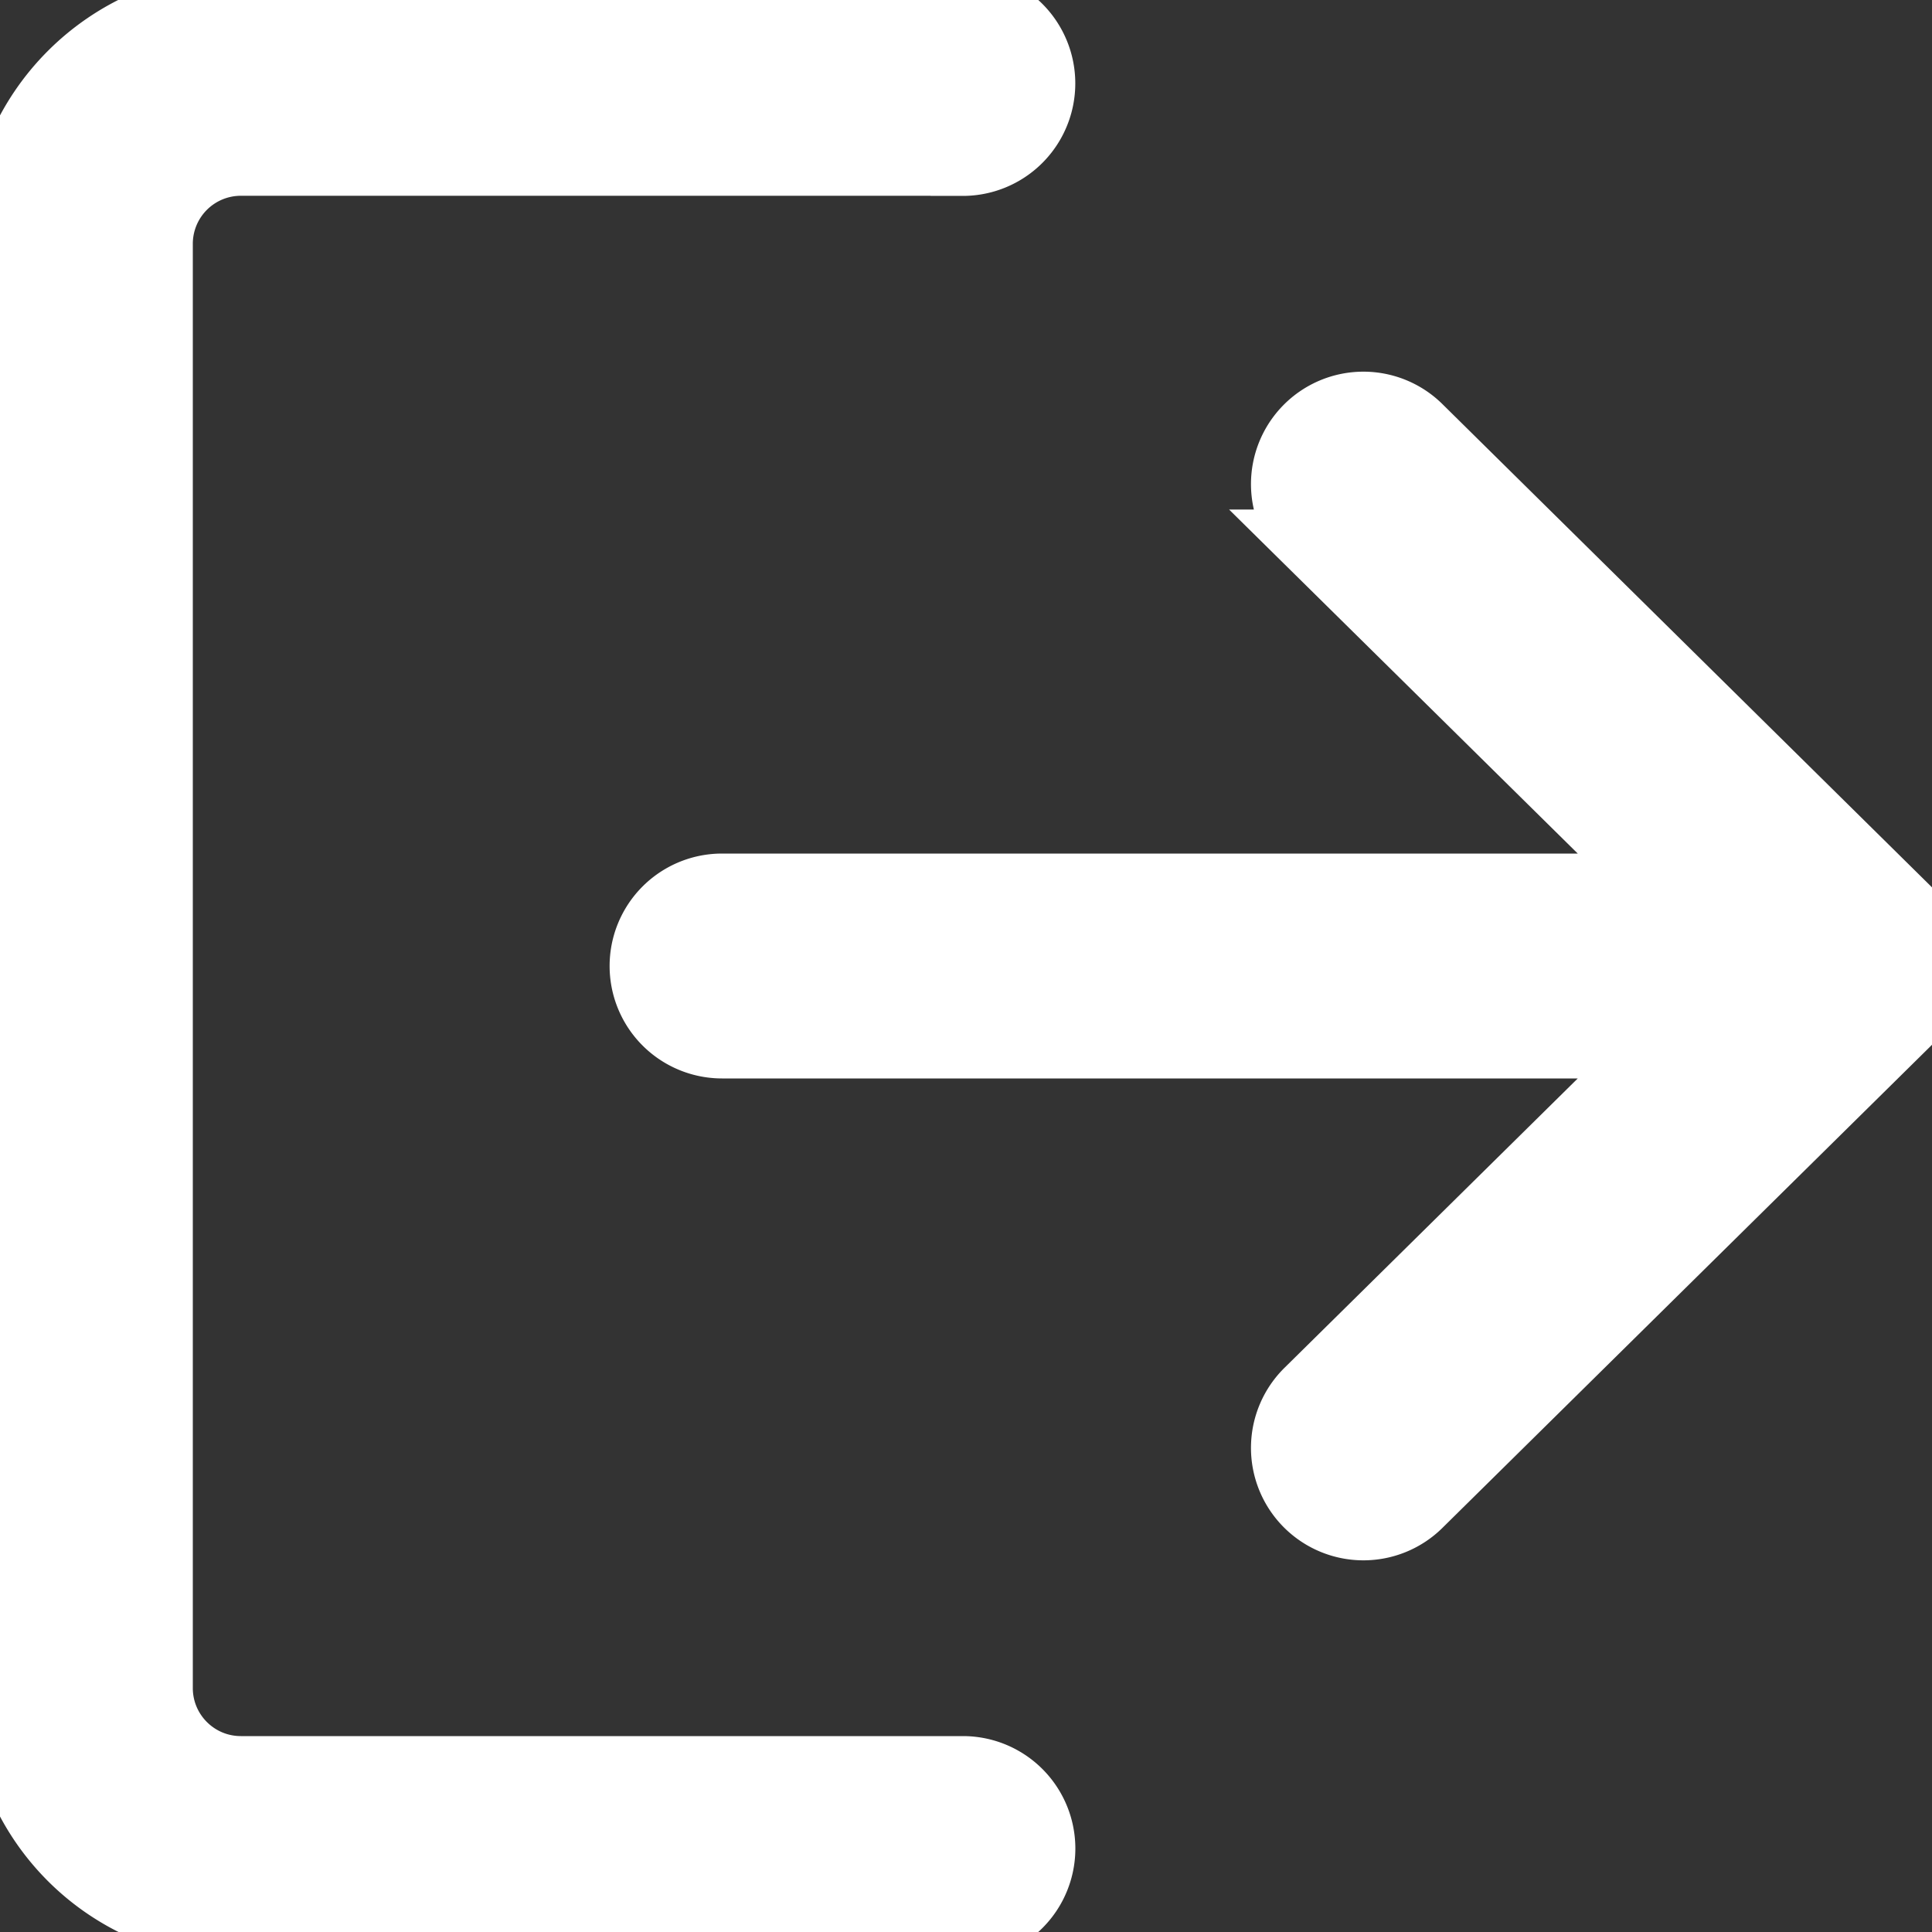 <svg width="15" height="15" fill="none" xmlns="http://www.w3.org/2000/svg"><rect width="100%" height="100%" fill="#333333" stroke="none"/><g clip-path="url(#clip0)" fill="#fff" stroke="#fff" stroke-width=".5"><path d="M7.475 1.27H1.87a.623.623 0 00-.623.624v11.212c0 .344.279.623.623.623h5.606a.622.622 0 110 1.246H1.87A1.871 1.871 0 010 13.106V1.894C0 .864.838.024 1.869.024h5.606a.622.622 0 110 1.247z"/><path d="M14.814 7.944l-3.787 3.737a.623.623 0 11-.875-.887l2.707-2.671H5.606a.622.622 0 110-1.246h7.253l-2.707-2.671a.623.623 0 11.875-.887l3.787 3.738a.624.624 0 010 .887z"/></g><defs><clipPath id="clip0"><path fill="#fff" transform="matrix(1 0 0 -1 0 15)" d="M0 0h15v15H0z"/></clipPath></defs></svg>
